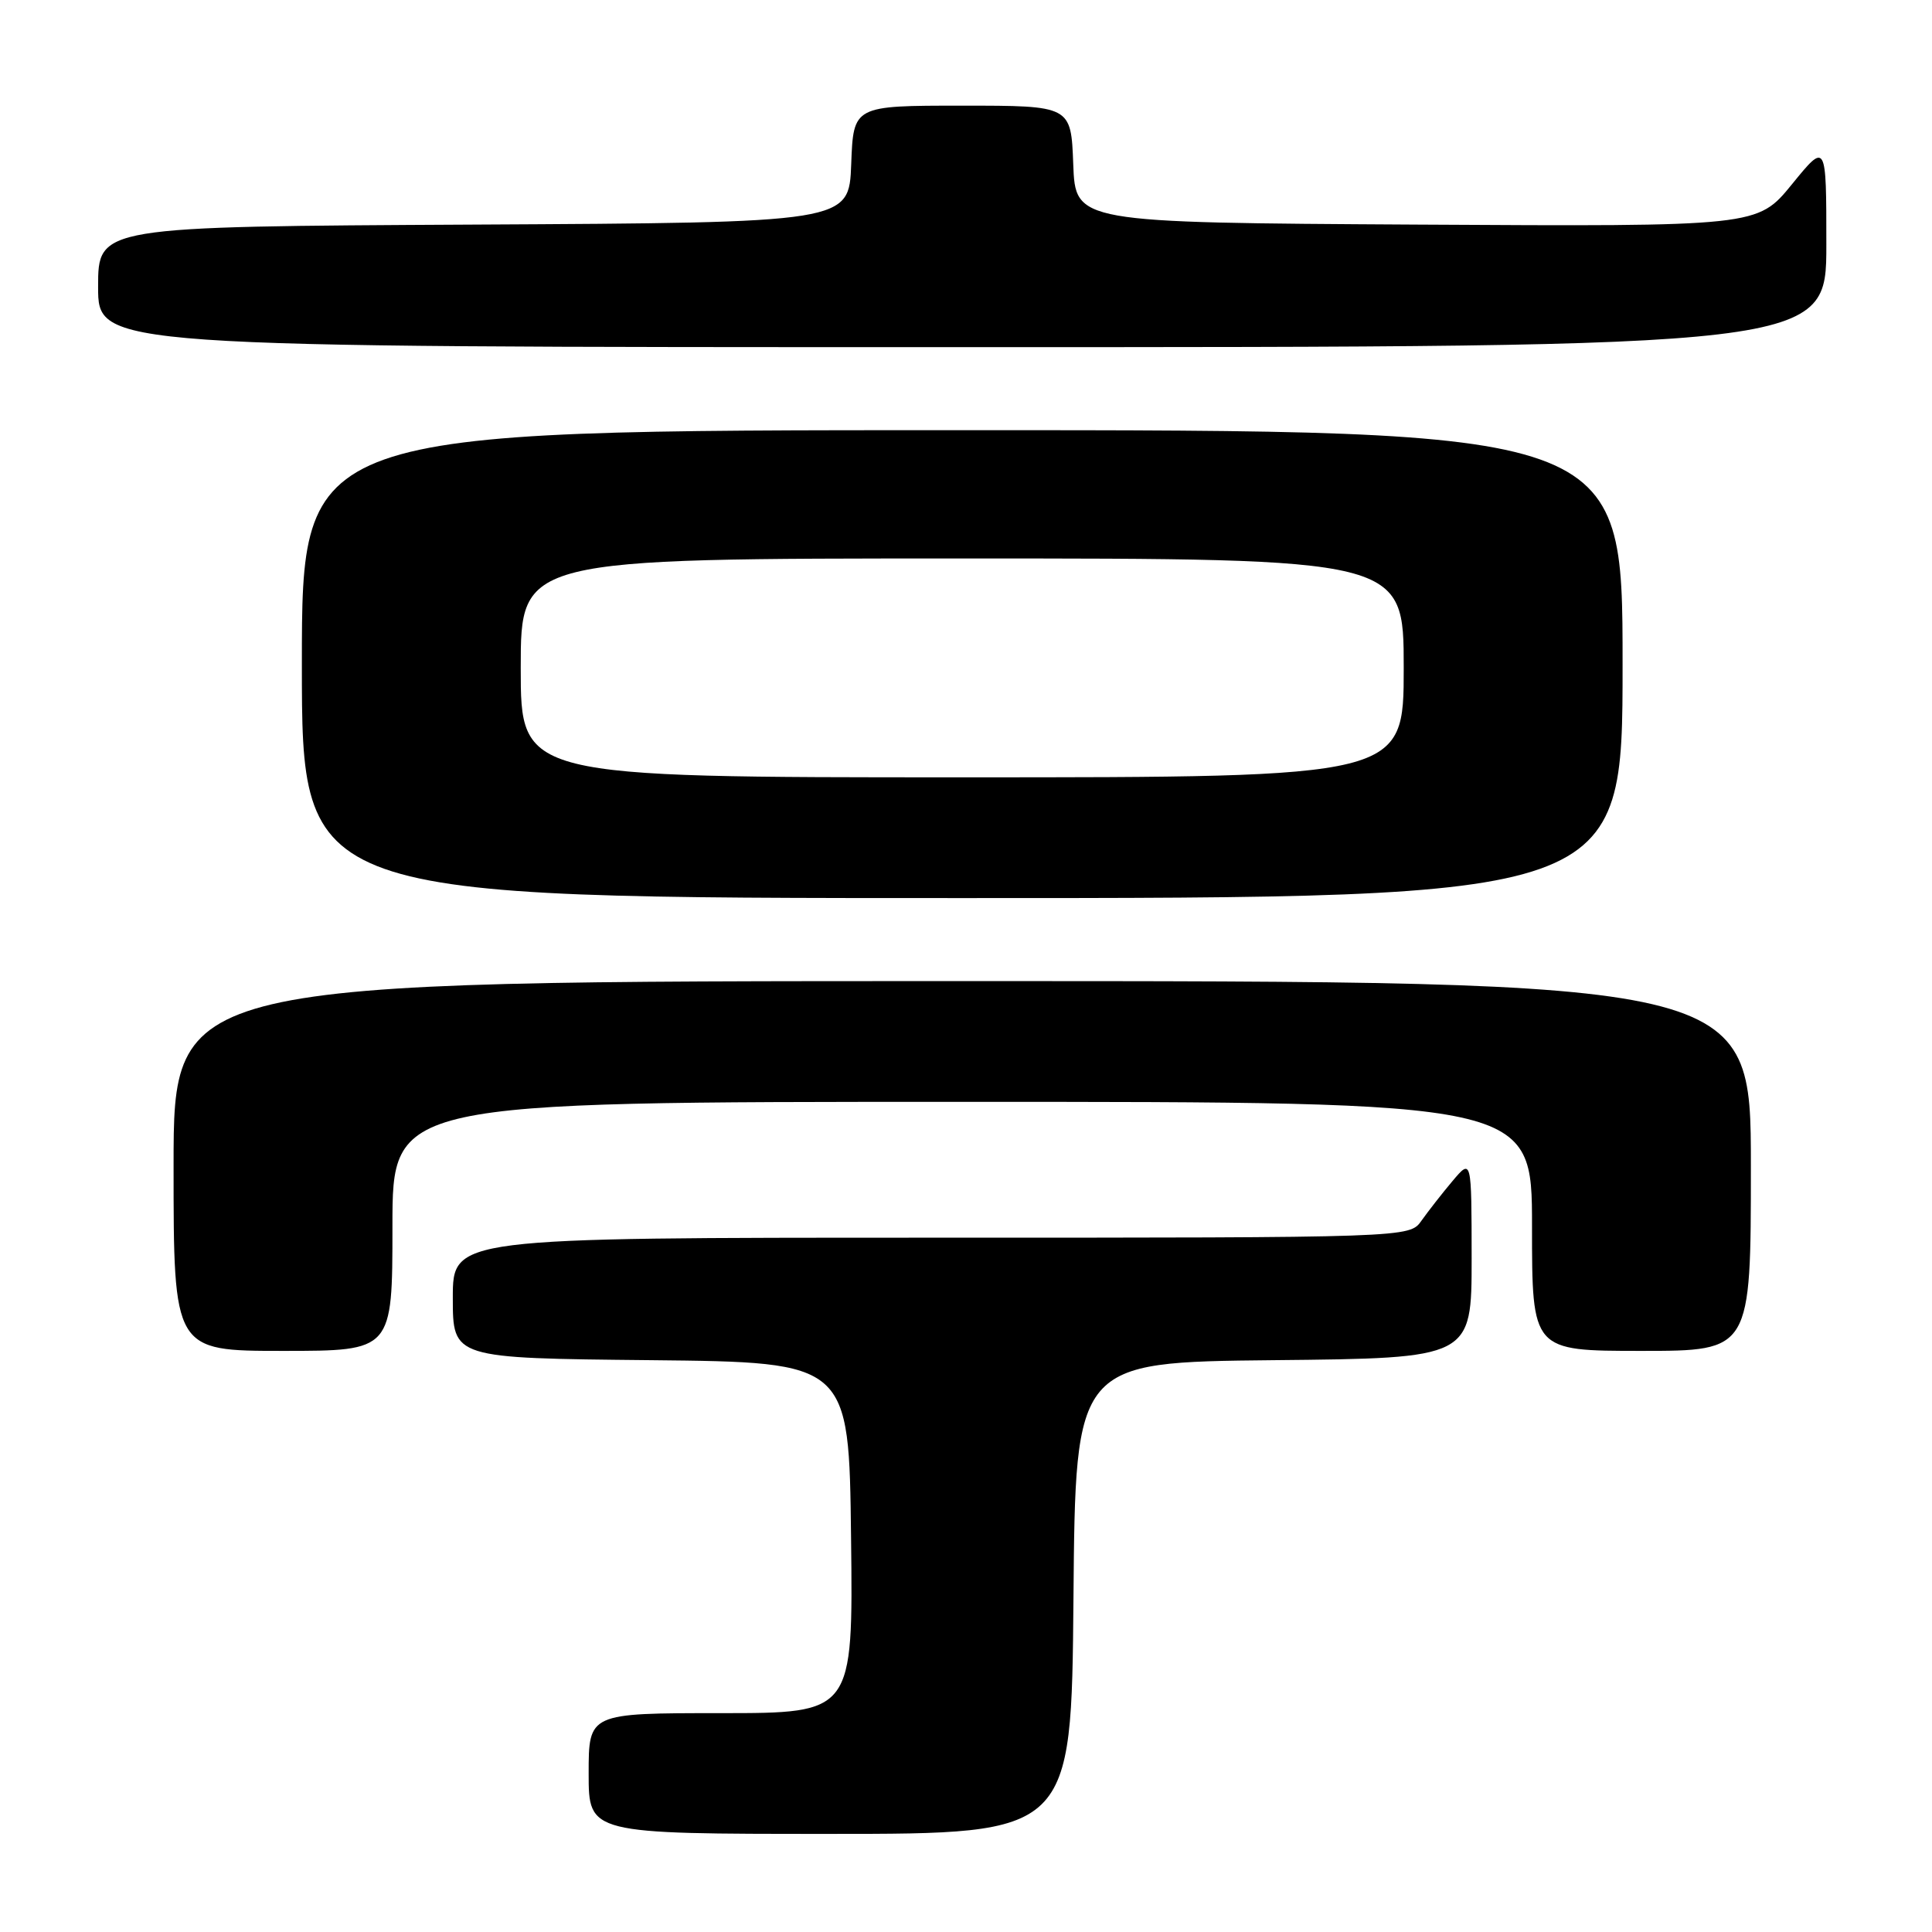 <?xml version="1.0" encoding="UTF-8" standalone="no"?>
<!DOCTYPE svg PUBLIC "-//W3C//DTD SVG 1.1//EN" "http://www.w3.org/Graphics/SVG/1.1/DTD/svg11.dtd" >
<svg xmlns="http://www.w3.org/2000/svg" xmlns:xlink="http://www.w3.org/1999/xlink" version="1.1" viewBox="0 0 256 256">
 <g >
 <path fill="currentColor"
d=" M 142.24 211.75 C 142.50 180.50 142.50 180.50 168.75 180.23 C 195.00 179.97 195.00 179.97 195.00 166.73 C 194.99 153.50 194.99 153.50 192.46 156.50 C 191.07 158.15 189.23 160.51 188.35 161.75 C 186.77 164.00 186.77 164.00 123.38 164.00 C 60.00 164.00 60.00 164.00 60.00 171.98 C 60.00 179.97 60.00 179.97 86.25 180.23 C 112.50 180.50 112.50 180.50 112.77 203.75 C 113.04 227.00 113.04 227.00 95.52 227.00 C 78.00 227.00 78.00 227.00 78.00 235.00 C 78.00 243.00 78.00 243.00 109.99 243.00 C 141.97 243.00 141.97 243.00 142.24 211.75 Z  M 52.00 162.50 C 52.00 146.00 52.00 146.00 127.50 146.00 C 203.00 146.00 203.00 146.00 203.00 162.50 C 203.00 179.00 203.00 179.00 217.50 179.00 C 232.00 179.00 232.00 179.00 232.00 154.50 C 232.00 130.00 232.00 130.00 127.50 130.00 C 23.00 130.00 23.00 130.00 23.00 154.50 C 23.00 179.00 23.00 179.00 37.50 179.00 C 52.00 179.00 52.00 179.00 52.00 162.50 Z  M 215.00 88.00 C 215.00 57.00 215.00 57.00 127.50 57.00 C 40.00 57.00 40.00 57.00 40.00 88.00 C 40.00 119.00 40.00 119.00 127.50 119.00 C 215.00 119.00 215.00 119.00 215.00 88.00 Z  M 242.00 32.41 C 242.00 18.82 242.00 18.82 237.44 24.42 C 232.87 30.02 232.87 30.02 187.69 29.76 C 142.50 29.50 142.50 29.50 142.21 21.75 C 141.92 14.00 141.92 14.00 127.50 14.00 C 113.08 14.00 113.08 14.00 112.79 21.75 C 112.50 29.50 112.50 29.50 62.75 29.76 C 13.00 30.02 13.00 30.02 13.00 38.01 C 13.00 46.00 13.00 46.00 127.50 46.00 C 242.00 46.00 242.00 46.00 242.00 32.41 Z  M 69.00 88.50 C 69.00 74.00 69.00 74.00 127.50 74.00 C 186.00 74.00 186.00 74.00 186.00 88.50 C 186.00 103.00 186.00 103.00 127.50 103.00 C 69.00 103.00 69.00 103.00 69.00 88.50 Z "/>
</g>
</svg>